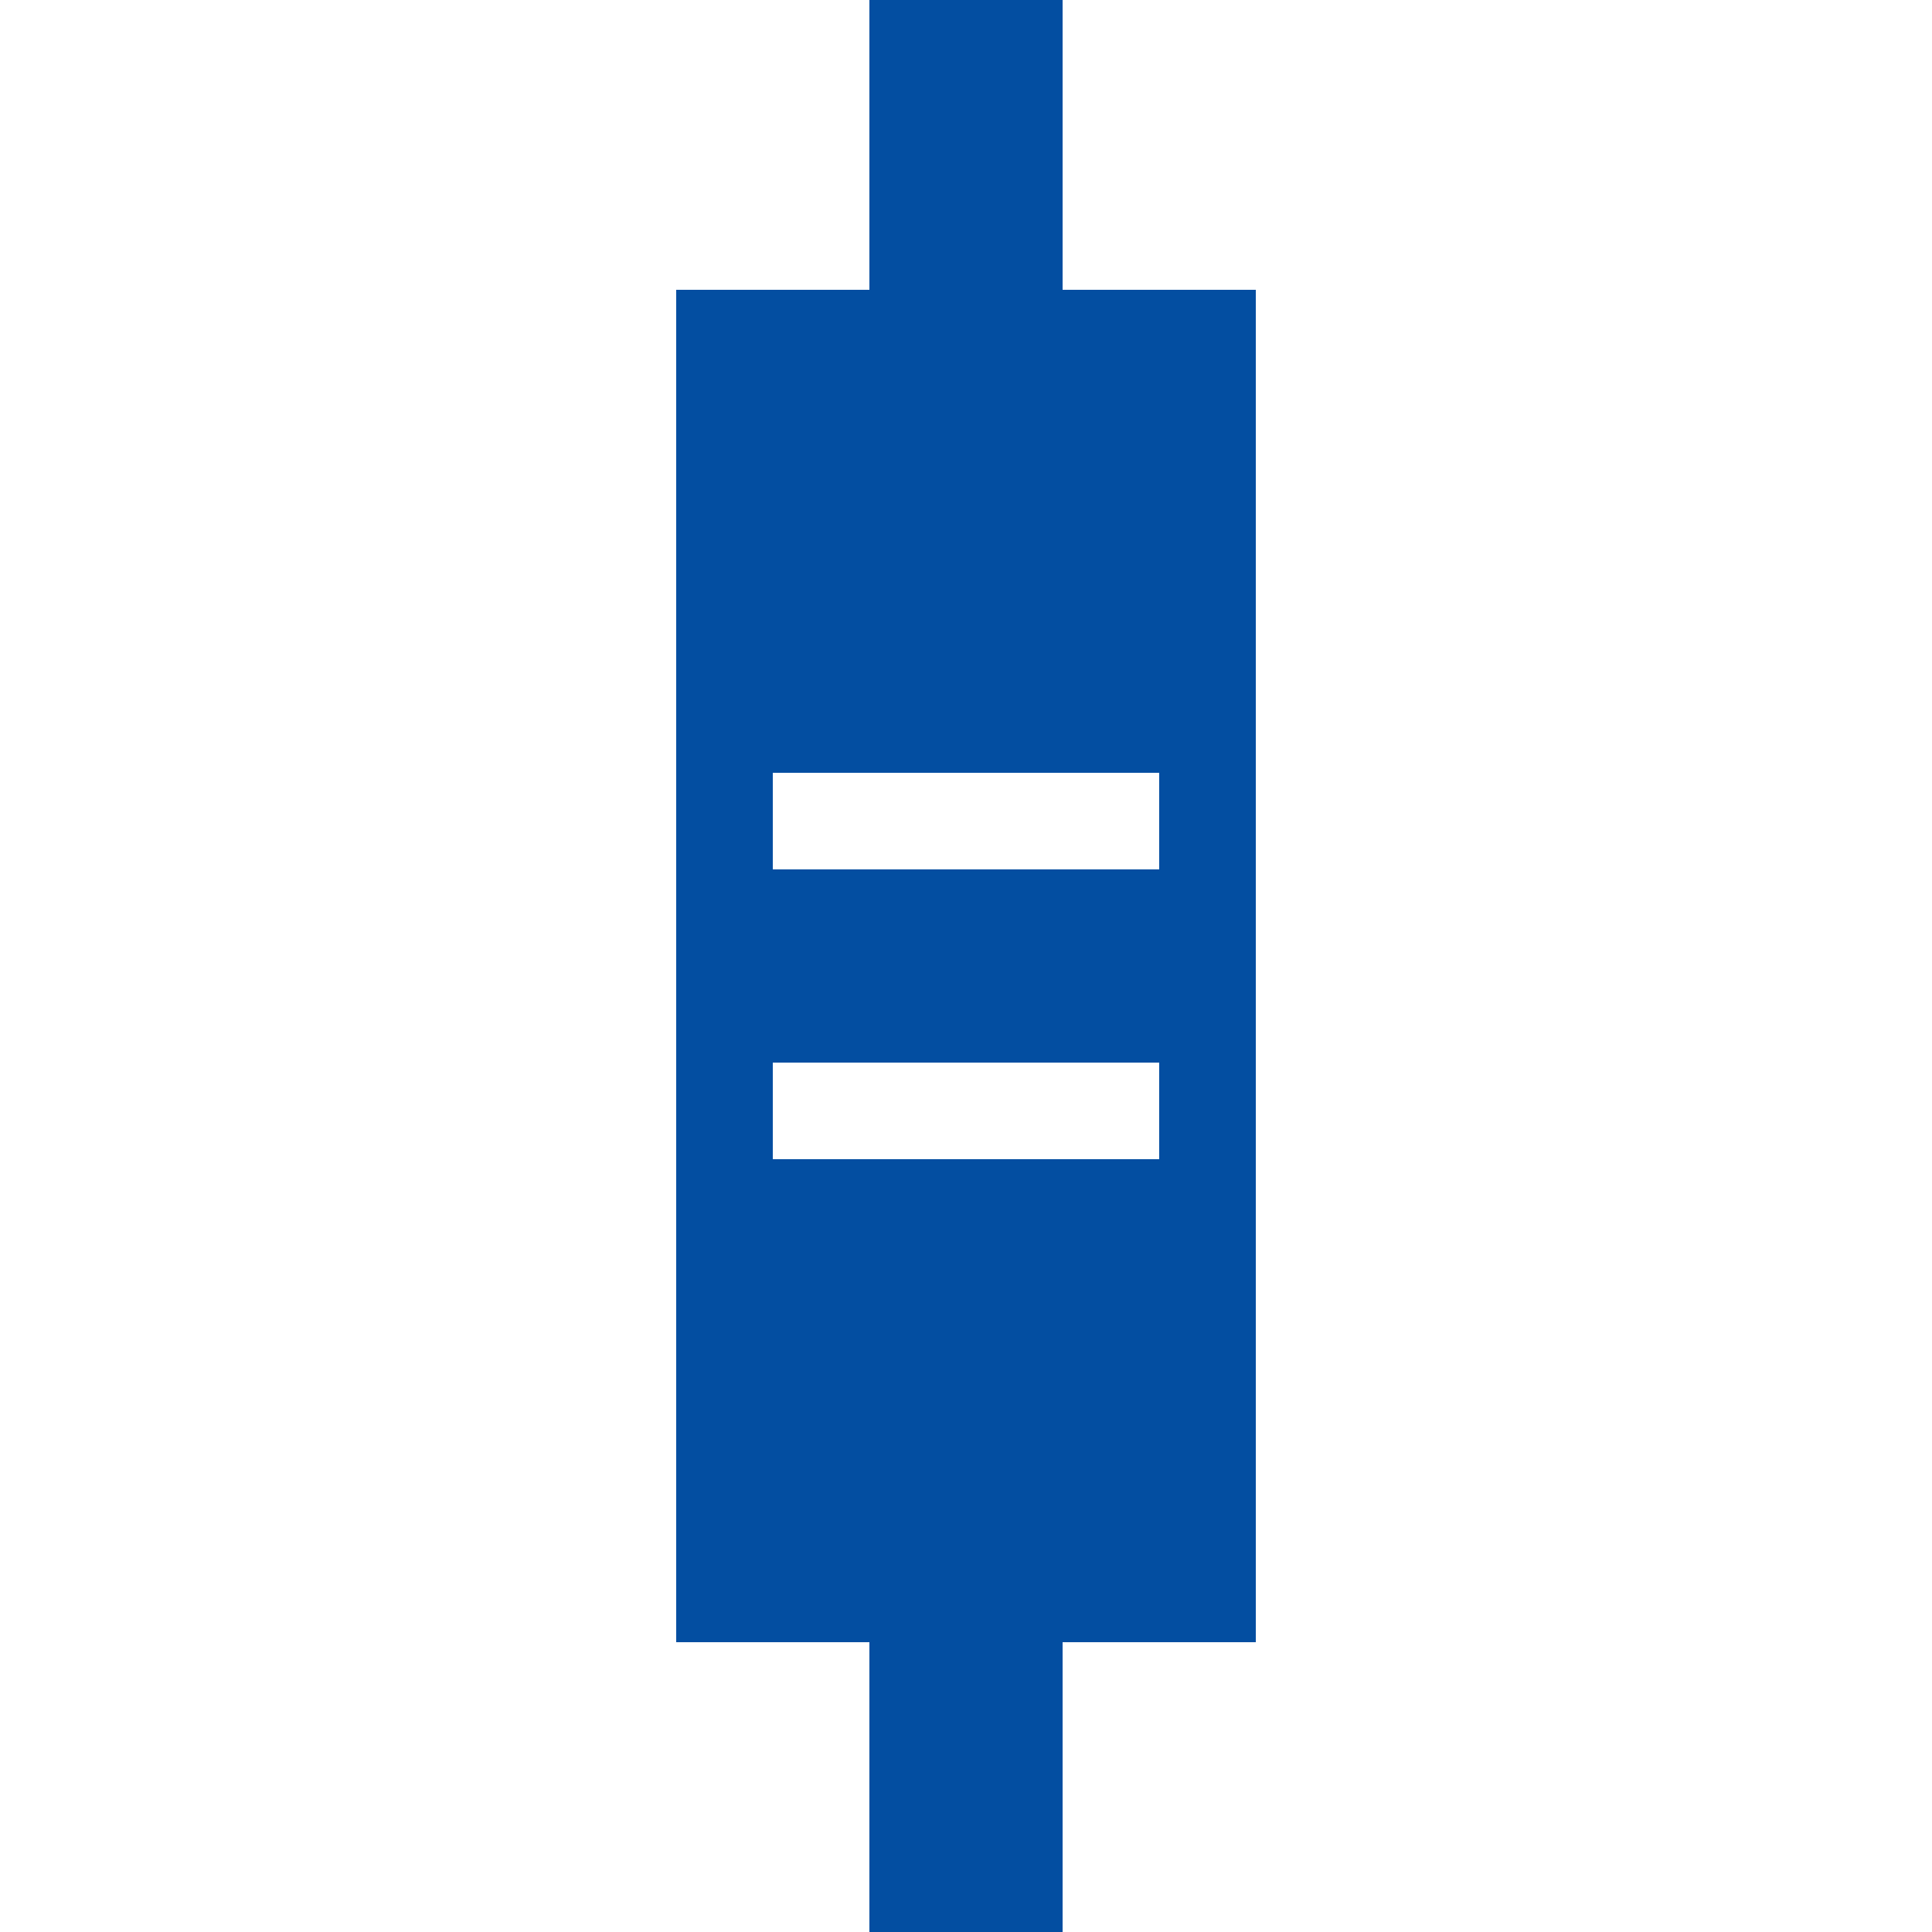<svg t="1657783033250" class="icon" viewBox="0 0 1024 1024" version="1.1" xmlns="http://www.w3.org/2000/svg" p-id="1962" id="mx_n_1657783033251" width="200" height="200"><path d="M563.2 870.4v153.6H460.8v-153.6H358.4V153.6h102.4V0h102.4v153.6h102.4v716.8H563.2z m51.2-460.8H409.6v51.2h204.8V409.6z m0 153.6H409.6v51.2h204.8v-51.2z" fill="#034EA1" p-id="1963"></path></svg>